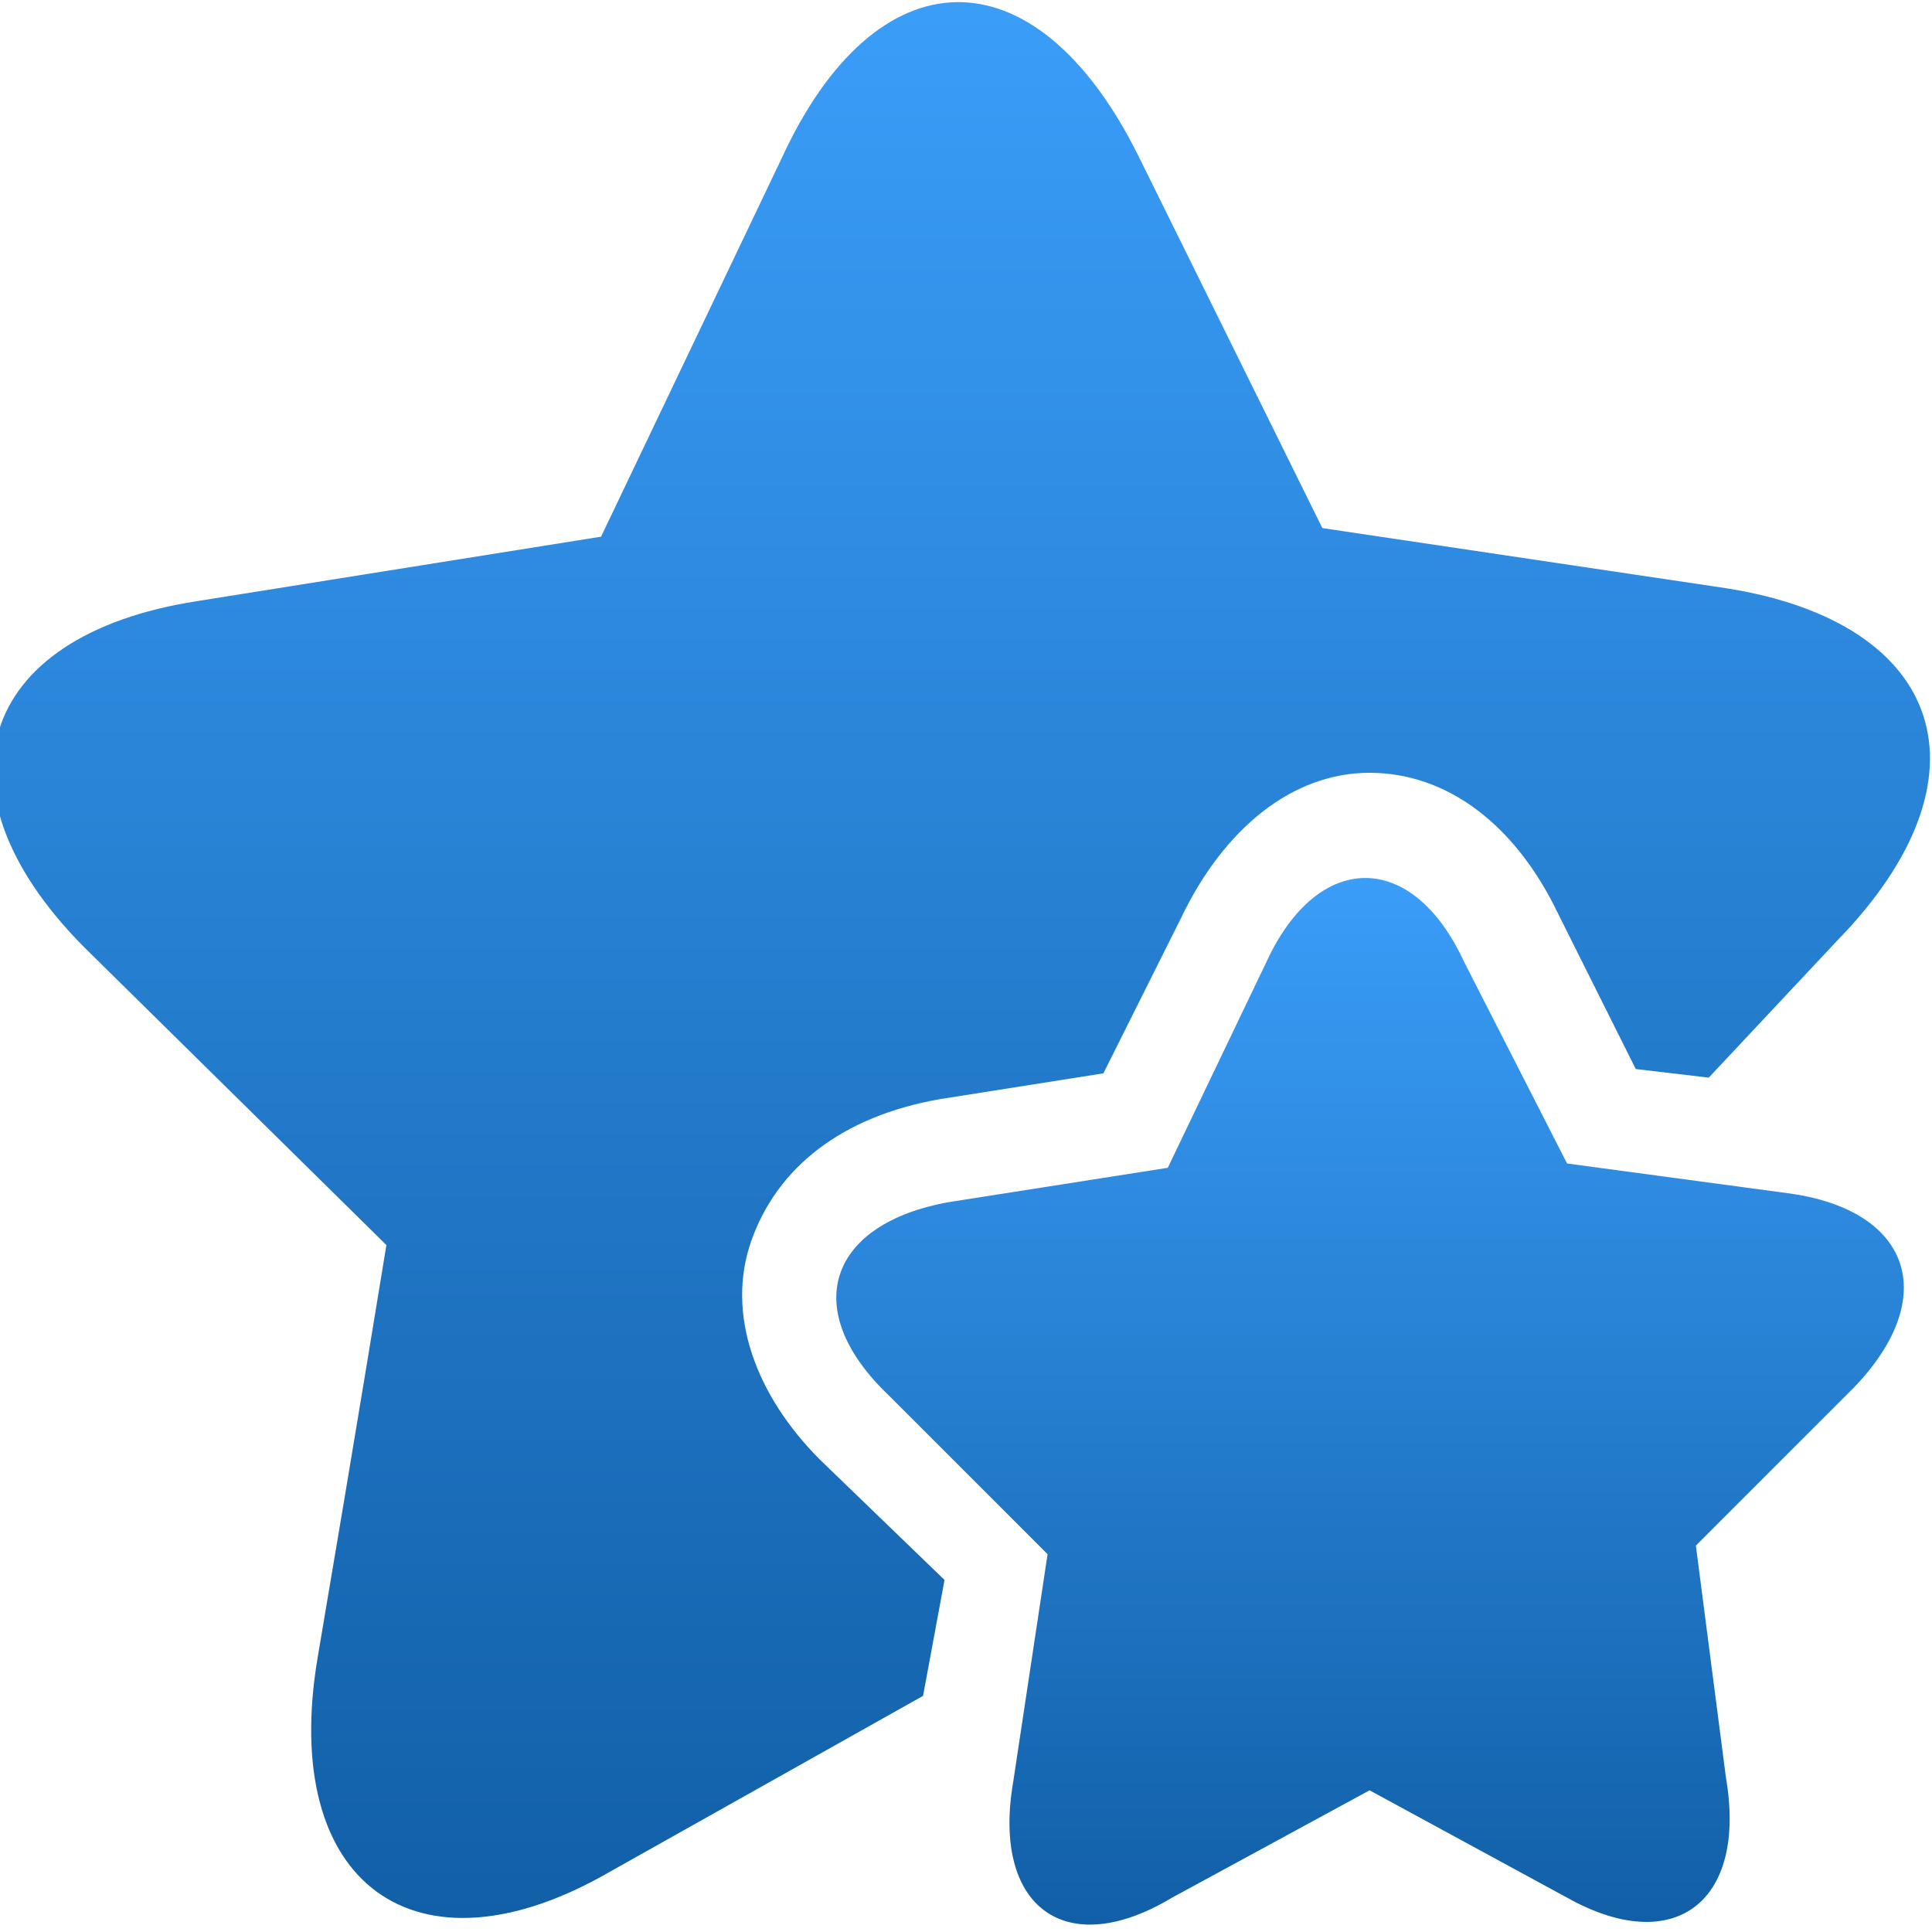 <?xml version="1.0" encoding="utf-8"?>
<!-- Generator: Adobe Illustrator 22.1.0, SVG Export Plug-In . SVG Version: 6.00 Build 0)  -->
<svg version="1.1" id="Layer_1" xmlns="http://www.w3.org/2000/svg" xmlns:xlink="http://www.w3.org/1999/xlink" x="0px" y="0px"
	 viewBox="0 0 45 45" style="enable-background:new 0 0 45 45;" xml:space="preserve">
<style type="text/css">
	.st0{fill:url(#SVGID_1_);}
	.st1{fill:url(#SVGID_2_);}
</style>
<g>
	
		<linearGradient id="SVGID_1_" gradientUnits="userSpaceOnUse" x1="22.5" y1="45.826" x2="22.5" y2="1.277" gradientTransform="matrix(1 0 0 -1 0 46)">
		<stop  offset="0" style="stop-color:#3A9DF8"/>
		<stop  offset="1" style="stop-color:#115FA7"/>
	</linearGradient>
	<path class="st0" d="M17.5,28.9c0.6-1.7,2.1-2.9,4.4-3.3l3.8-0.6l1.8-3.6c1-2.1,2.6-3.4,4.4-3.4s3.4,1.2,4.4,3.3l1.8,3.6l1.7,0.2
		l3-3.2c3.7-3.8,2.5-7.4-2.6-8.2l-9.4-1.4l-4.3-8.7c-2.4-4.8-6.1-4.7-8.3,0.1l-4.2,8.8l-9.4,1.5c-5.2,0.8-6.3,4.5-2.5,8.2l6.9,6.8
		c0,0-0.7,4.3-1.6,9.6s2.3,7.6,6.8,5l7.3-4.1l0.5-2.7l-2.9-2.8C17.6,32.5,16.9,30.6,17.5,28.9z"/>
	
		<linearGradient id="SVGID_2_" gradientUnits="userSpaceOnUse" x1="31.926" y1="25.597" x2="31.926" y2="1.174" gradientTransform="matrix(1 0 0 -1 0 46)">
		<stop  offset="0" style="stop-color:#3A9DF8"/>
		<stop  offset="1" style="stop-color:#115FA7"/>
	</linearGradient>
	<path class="st1" d="M41.7,27.8l-5.2-0.7l-2.4-4.7c-1.2-2.6-3.4-2.6-4.6,0l-2.3,4.8L22.1,28c-2.8,0.5-3.5,2.5-1.4,4.5l3.7,3.7
		l-0.8,5.3c-0.5,2.9,1.2,4.2,3.7,2.7l4.6-2.5l4.6,2.5c2.5,1.4,4.2,0.1,3.7-2.8L39.5,36l3.7-3.7C45.2,30.2,44.5,28.2,41.7,27.8z"/>
</g>
</svg>
